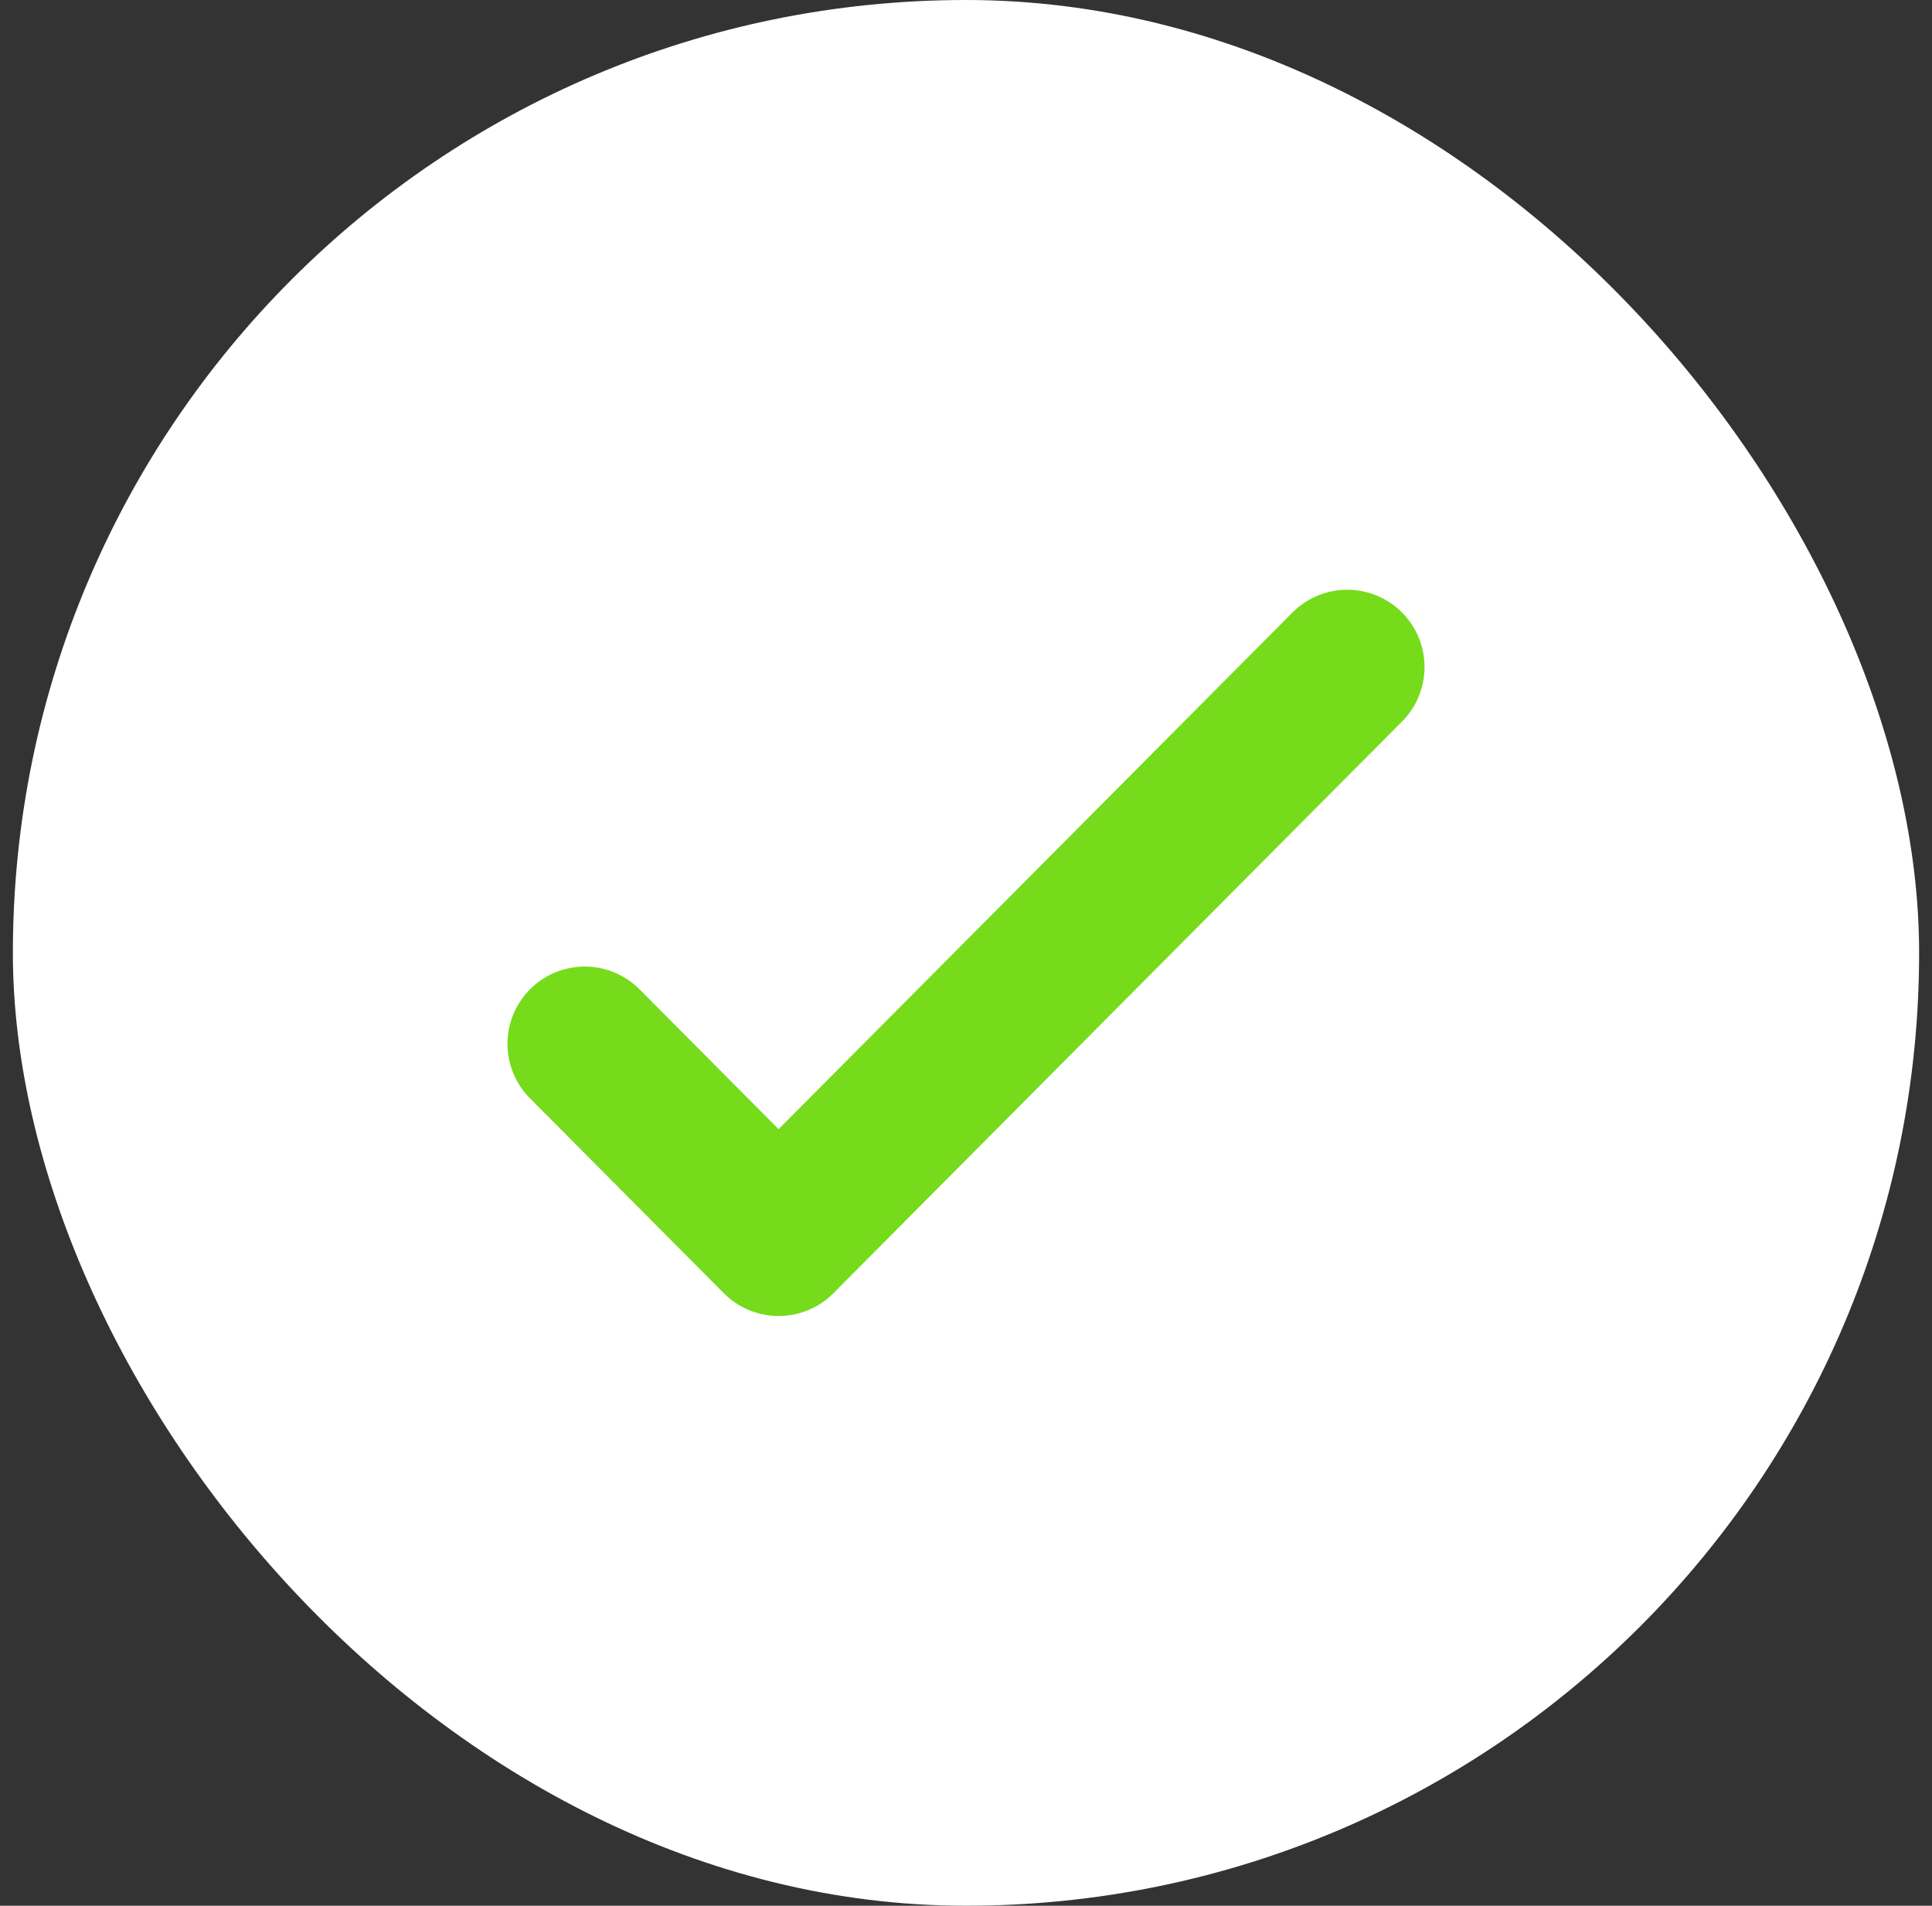 <svg width="75" height="74" viewBox="0 0 75 74" fill="none" xmlns="http://www.w3.org/2000/svg">
<rect x="0" y="0" width="75" height="74" fill="#333333" stroke="none"/>
<g id="check">
<rect x="0.5" width="74" height="74" rx="37" fill="white"/>
<path id="Icon" d="M52.3 25.9L30.225 48.1L22.7 40.532" stroke="#75DB1B" stroke-width="6" stroke-linecap="round" stroke-linejoin="round"/>
</g>
</svg>

